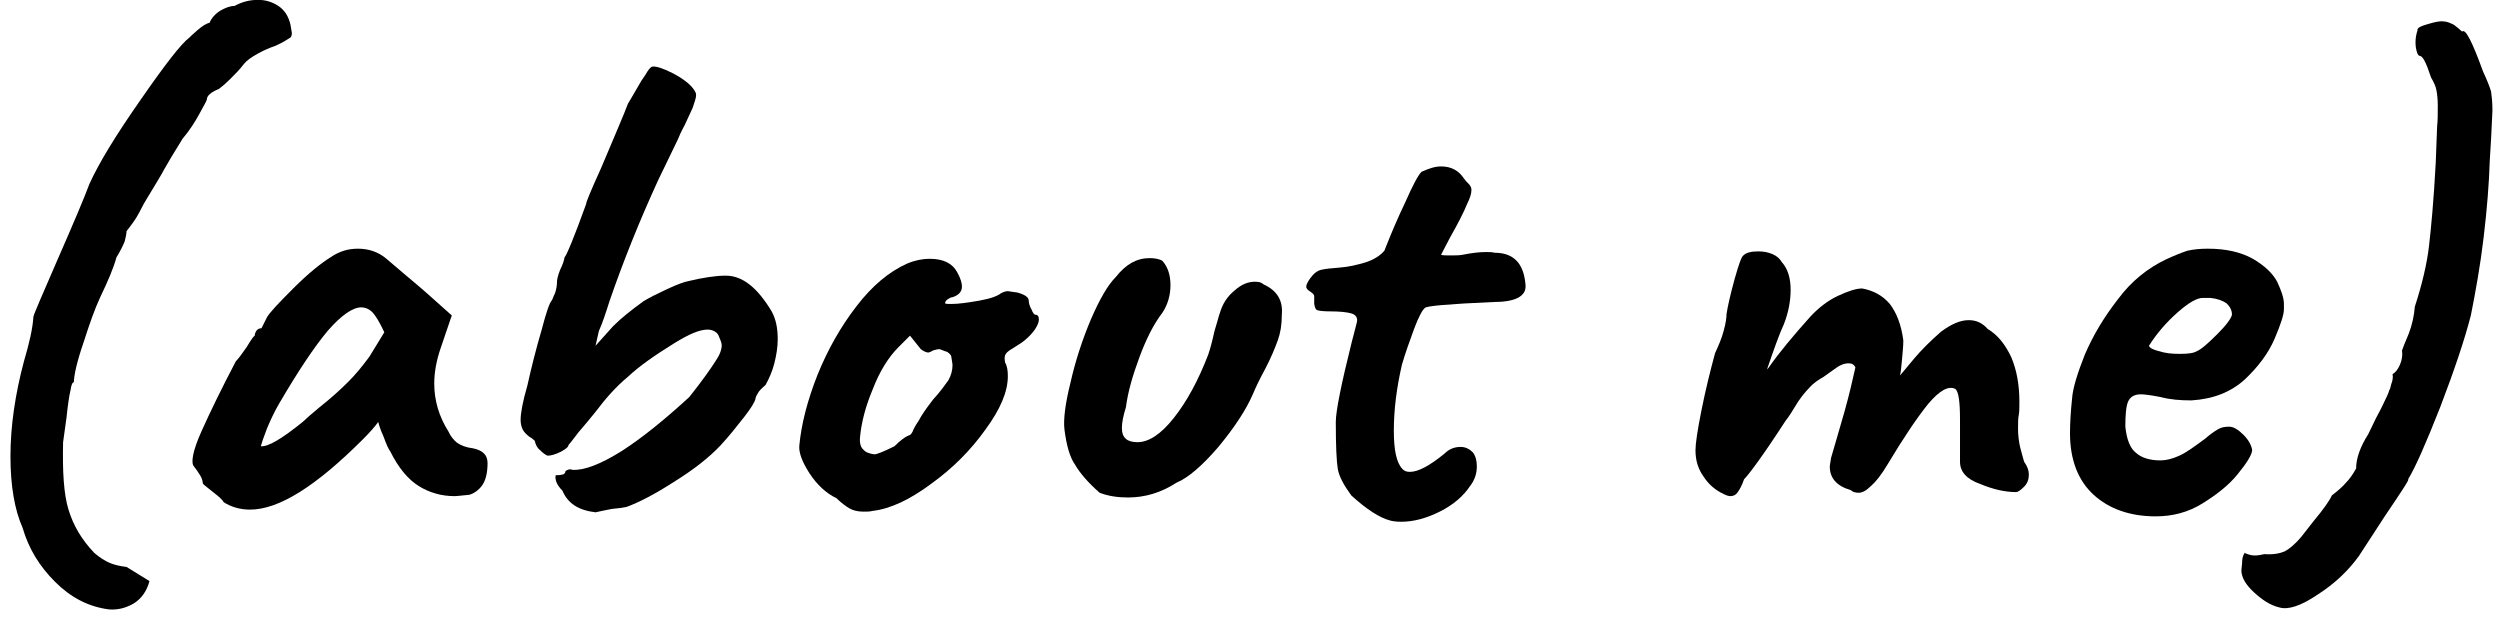 <?xml version="1.0" encoding="UTF-8" standalone="no"?>
<!DOCTYPE svg PUBLIC "-//W3C//DTD SVG 1.1//EN" "http://www.w3.org/Graphics/SVG/1.1/DTD/svg11.dtd">
<svg width="100%" height="100%" viewBox="0 0 104 26" version="1.1" xmlns="http://www.w3.org/2000/svg" xmlns:xlink="http://www.w3.org/1999/xlink" xml:space="preserve" xmlns:serif="http://www.serif.com/" style="fill-rule:evenodd;clip-rule:evenodd;stroke-linejoin:round;stroke-miterlimit:2;">
    <g transform="matrix(1,0,0,1,-2216.14,-326.965)">
        <g transform="matrix(0.99,0,0,0.985,1573.06,12.847)">
            <g transform="matrix(2.363,0,0,2.373,-634.944,-478.868)">
                <g transform="matrix(12,0,0,12,542.127,345.376)">
                    <path d="M0.284,0.138C0.253,0.134 0.227,0.12 0.204,0.097C0.181,0.074 0.165,0.048 0.156,0.017C0.144,-0.01 0.138,-0.046 0.138,-0.089C0.138,-0.134 0.145,-0.181 0.158,-0.23C0.166,-0.257 0.171,-0.279 0.172,-0.296C0.173,-0.301 0.185,-0.328 0.207,-0.379C0.232,-0.436 0.248,-0.474 0.255,-0.493C0.269,-0.524 0.294,-0.565 0.331,-0.618C0.367,-0.67 0.391,-0.701 0.403,-0.71C0.404,-0.711 0.408,-0.715 0.415,-0.721C0.422,-0.727 0.428,-0.731 0.433,-0.732C0.436,-0.739 0.441,-0.745 0.449,-0.75C0.456,-0.754 0.463,-0.757 0.47,-0.757C0.481,-0.763 0.492,-0.766 0.505,-0.766C0.516,-0.766 0.526,-0.763 0.535,-0.757C0.544,-0.751 0.55,-0.742 0.553,-0.729L0.555,-0.717C0.555,-0.713 0.554,-0.71 0.551,-0.709C0.548,-0.707 0.542,-0.703 0.531,-0.698C0.522,-0.695 0.513,-0.691 0.504,-0.686C0.495,-0.681 0.488,-0.676 0.484,-0.671C0.478,-0.663 0.471,-0.656 0.464,-0.649C0.457,-0.642 0.451,-0.637 0.447,-0.634C0.435,-0.629 0.429,-0.624 0.429,-0.618C0.428,-0.615 0.424,-0.608 0.418,-0.597C0.412,-0.586 0.404,-0.573 0.393,-0.56C0.38,-0.539 0.371,-0.524 0.366,-0.515C0.363,-0.509 0.354,-0.494 0.34,-0.471C0.338,-0.468 0.334,-0.461 0.329,-0.451C0.324,-0.441 0.317,-0.432 0.31,-0.423C0.31,-0.42 0.309,-0.414 0.307,-0.407C0.304,-0.4 0.3,-0.392 0.295,-0.384C0.291,-0.369 0.283,-0.35 0.271,-0.325C0.263,-0.308 0.255,-0.285 0.246,-0.257C0.236,-0.228 0.232,-0.208 0.232,-0.199C0.23,-0.199 0.228,-0.195 0.227,-0.187C0.225,-0.179 0.223,-0.165 0.221,-0.146L0.216,-0.11C0.215,-0.066 0.217,-0.033 0.224,-0.01C0.231,0.013 0.243,0.034 0.262,0.054C0.27,0.061 0.278,0.066 0.285,0.069C0.292,0.072 0.301,0.074 0.31,0.075L0.344,0.096C0.34,0.111 0.332,0.122 0.321,0.129C0.309,0.136 0.297,0.139 0.284,0.138Z" style="fill-rule:nonzero;"/>
                </g>
                <g transform="matrix(12,0,0,12,546.087,345.376)">
                    <path d="M0.124,-0.021C0.122,-0.025 0.116,-0.03 0.107,-0.037C0.098,-0.044 0.093,-0.048 0.093,-0.049C0.093,-0.052 0.092,-0.056 0.089,-0.061C0.086,-0.066 0.083,-0.07 0.08,-0.074C0.075,-0.079 0.078,-0.097 0.091,-0.126C0.104,-0.155 0.121,-0.19 0.142,-0.23C0.146,-0.234 0.151,-0.241 0.158,-0.251C0.164,-0.261 0.168,-0.267 0.17,-0.268C0.17,-0.271 0.171,-0.273 0.173,-0.276C0.175,-0.278 0.177,-0.279 0.18,-0.279L0.188,-0.295C0.191,-0.301 0.204,-0.315 0.227,-0.338C0.25,-0.361 0.269,-0.376 0.282,-0.384C0.295,-0.393 0.308,-0.397 0.323,-0.397C0.339,-0.397 0.353,-0.392 0.364,-0.383L0.391,-0.36C0.411,-0.343 0.422,-0.334 0.425,-0.331L0.462,-0.298L0.445,-0.248C0.439,-0.23 0.436,-0.213 0.436,-0.197C0.436,-0.172 0.443,-0.148 0.457,-0.126C0.46,-0.119 0.465,-0.113 0.47,-0.109C0.476,-0.105 0.484,-0.102 0.493,-0.101C0.508,-0.098 0.515,-0.091 0.515,-0.079C0.515,-0.064 0.512,-0.053 0.507,-0.046C0.502,-0.039 0.495,-0.034 0.488,-0.032C0.477,-0.031 0.47,-0.03 0.466,-0.03C0.447,-0.03 0.429,-0.035 0.413,-0.045C0.397,-0.055 0.383,-0.072 0.371,-0.096C0.368,-0.1 0.365,-0.107 0.361,-0.118C0.356,-0.129 0.354,-0.136 0.353,-0.14C0.348,-0.133 0.341,-0.125 0.33,-0.114C0.261,-0.045 0.206,-0.01 0.163,-0.01C0.148,-0.01 0.135,-0.014 0.124,-0.021ZM0.179,-0.104C0.19,-0.103 0.21,-0.115 0.241,-0.14C0.244,-0.143 0.248,-0.146 0.252,-0.15C0.256,-0.153 0.26,-0.157 0.265,-0.161C0.284,-0.176 0.298,-0.189 0.309,-0.2C0.319,-0.21 0.329,-0.222 0.34,-0.237L0.362,-0.273C0.355,-0.288 0.349,-0.298 0.344,-0.303C0.339,-0.308 0.333,-0.31 0.328,-0.31C0.315,-0.31 0.298,-0.298 0.278,-0.275C0.258,-0.251 0.234,-0.215 0.206,-0.167C0.199,-0.155 0.193,-0.142 0.188,-0.13C0.183,-0.117 0.18,-0.108 0.179,-0.104Z" style="fill-rule:nonzero;"/>
                </g>
                <g transform="matrix(12,0,0,12,551.439,345.376)">
                    <path d="M0.229,-0.006C0.204,-0.009 0.188,-0.019 0.18,-0.038C0.175,-0.043 0.172,-0.048 0.171,-0.051C0.17,-0.054 0.169,-0.058 0.17,-0.061C0.178,-0.061 0.183,-0.062 0.184,-0.065C0.184,-0.067 0.185,-0.068 0.188,-0.069C0.19,-0.07 0.192,-0.07 0.195,-0.069C0.212,-0.068 0.236,-0.077 0.268,-0.097C0.299,-0.117 0.332,-0.144 0.368,-0.177C0.387,-0.201 0.399,-0.218 0.406,-0.229C0.413,-0.239 0.416,-0.247 0.416,-0.254C0.416,-0.257 0.414,-0.262 0.411,-0.269C0.408,-0.274 0.402,-0.277 0.395,-0.277C0.383,-0.277 0.367,-0.27 0.346,-0.257C0.317,-0.239 0.294,-0.223 0.277,-0.207C0.26,-0.193 0.244,-0.175 0.229,-0.155C0.22,-0.144 0.212,-0.134 0.204,-0.125C0.197,-0.116 0.192,-0.109 0.189,-0.106C0.189,-0.103 0.185,-0.1 0.178,-0.096C0.17,-0.092 0.163,-0.09 0.158,-0.09C0.155,-0.091 0.151,-0.094 0.147,-0.098C0.142,-0.102 0.14,-0.107 0.139,-0.112C0.138,-0.113 0.135,-0.116 0.131,-0.118C0.126,-0.122 0.123,-0.125 0.121,-0.129C0.119,-0.133 0.118,-0.138 0.118,-0.143C0.118,-0.153 0.121,-0.17 0.128,-0.194C0.134,-0.221 0.141,-0.249 0.149,-0.276C0.156,-0.303 0.161,-0.317 0.164,-0.32C0.165,-0.321 0.166,-0.325 0.169,-0.331C0.171,-0.337 0.172,-0.343 0.172,-0.35C0.173,-0.356 0.175,-0.363 0.179,-0.371C0.182,-0.378 0.183,-0.383 0.183,-0.384C0.186,-0.387 0.197,-0.413 0.215,-0.463C0.215,-0.466 0.222,-0.483 0.237,-0.516C0.258,-0.566 0.272,-0.598 0.277,-0.612C0.28,-0.617 0.286,-0.627 0.294,-0.641C0.295,-0.643 0.298,-0.648 0.303,-0.655C0.307,-0.662 0.31,-0.666 0.313,-0.667C0.318,-0.668 0.328,-0.665 0.344,-0.657C0.359,-0.649 0.369,-0.641 0.374,-0.634C0.375,-0.633 0.376,-0.631 0.377,-0.629C0.378,-0.628 0.378,-0.626 0.378,-0.624C0.378,-0.621 0.376,-0.615 0.373,-0.606C0.369,-0.597 0.365,-0.589 0.361,-0.58C0.356,-0.571 0.353,-0.564 0.351,-0.559L0.322,-0.499C0.294,-0.438 0.27,-0.378 0.25,-0.32C0.244,-0.301 0.239,-0.286 0.234,-0.275L0.229,-0.253L0.255,-0.282C0.267,-0.294 0.282,-0.306 0.3,-0.319C0.308,-0.324 0.32,-0.33 0.335,-0.337C0.35,-0.344 0.361,-0.348 0.367,-0.349C0.388,-0.354 0.407,-0.357 0.422,-0.357C0.447,-0.357 0.469,-0.339 0.49,-0.304C0.496,-0.293 0.499,-0.28 0.499,-0.263C0.499,-0.251 0.497,-0.239 0.494,-0.227C0.491,-0.215 0.486,-0.204 0.481,-0.195C0.478,-0.192 0.474,-0.189 0.471,-0.185C0.468,-0.18 0.466,-0.177 0.466,-0.174C0.465,-0.17 0.46,-0.161 0.449,-0.147C0.438,-0.133 0.427,-0.119 0.414,-0.105C0.397,-0.087 0.374,-0.069 0.345,-0.051C0.317,-0.033 0.294,-0.021 0.275,-0.014C0.271,-0.013 0.264,-0.012 0.253,-0.011C0.242,-0.009 0.234,-0.007 0.229,-0.006Z" style="fill-rule:nonzero;"/>
                </g>
                <g transform="matrix(12,0,0,12,556.767,345.376)">
                    <path d="M0.195,-0.008C0.192,-0.007 0.187,-0.007 0.182,-0.007C0.173,-0.007 0.166,-0.009 0.161,-0.012C0.156,-0.015 0.149,-0.02 0.142,-0.027C0.127,-0.034 0.113,-0.047 0.102,-0.064C0.091,-0.081 0.086,-0.095 0.087,-0.105C0.09,-0.137 0.099,-0.172 0.114,-0.21C0.129,-0.247 0.148,-0.281 0.172,-0.312C0.195,-0.342 0.22,-0.363 0.247,-0.375C0.259,-0.38 0.27,-0.382 0.28,-0.382C0.301,-0.382 0.314,-0.375 0.321,-0.362C0.326,-0.353 0.328,-0.346 0.328,-0.341C0.328,-0.333 0.323,-0.328 0.314,-0.325C0.312,-0.325 0.31,-0.324 0.307,-0.322C0.304,-0.32 0.303,-0.318 0.303,-0.316C0.304,-0.315 0.307,-0.315 0.312,-0.315C0.323,-0.315 0.337,-0.317 0.354,-0.32C0.371,-0.323 0.381,-0.327 0.386,-0.331C0.39,-0.333 0.393,-0.334 0.396,-0.334L0.41,-0.332C0.421,-0.329 0.427,-0.325 0.427,-0.32C0.427,-0.317 0.428,-0.312 0.431,-0.307C0.433,-0.302 0.435,-0.299 0.437,-0.299C0.44,-0.299 0.442,-0.297 0.442,-0.292C0.442,-0.288 0.44,-0.283 0.436,-0.277C0.431,-0.27 0.425,-0.264 0.417,-0.258C0.414,-0.256 0.409,-0.253 0.403,-0.249C0.396,-0.245 0.393,-0.242 0.392,-0.239C0.391,-0.236 0.391,-0.233 0.392,-0.228C0.395,-0.223 0.396,-0.216 0.396,-0.208C0.396,-0.185 0.385,-0.159 0.363,-0.129C0.341,-0.098 0.314,-0.071 0.282,-0.048C0.251,-0.025 0.222,-0.011 0.195,-0.008ZM0.198,-0.092C0.202,-0.092 0.212,-0.096 0.228,-0.104C0.237,-0.113 0.244,-0.118 0.249,-0.12C0.251,-0.12 0.253,-0.122 0.255,-0.126C0.256,-0.129 0.259,-0.135 0.264,-0.142C0.268,-0.15 0.275,-0.16 0.285,-0.173C0.296,-0.185 0.303,-0.195 0.308,-0.202C0.312,-0.209 0.314,-0.217 0.314,-0.224C0.314,-0.227 0.313,-0.231 0.312,-0.238C0.311,-0.24 0.309,-0.242 0.306,-0.244C0.302,-0.245 0.298,-0.247 0.295,-0.248C0.292,-0.248 0.288,-0.247 0.285,-0.246C0.282,-0.244 0.279,-0.243 0.278,-0.243C0.275,-0.243 0.271,-0.245 0.267,-0.248L0.251,-0.268L0.234,-0.251C0.219,-0.236 0.206,-0.215 0.196,-0.189C0.185,-0.163 0.179,-0.139 0.177,-0.118C0.176,-0.109 0.178,-0.102 0.182,-0.099C0.185,-0.095 0.191,-0.093 0.198,-0.092Z" style="fill-rule:nonzero;"/>
                </g>
                <g transform="matrix(12,0,0,12,561.111,345.376)">
                    <path d="M0.17,-0.035C0.153,-0.05 0.141,-0.064 0.134,-0.076C0.126,-0.087 0.121,-0.105 0.118,-0.128C0.116,-0.143 0.119,-0.167 0.127,-0.199C0.134,-0.23 0.144,-0.261 0.157,-0.292C0.17,-0.322 0.182,-0.343 0.194,-0.355C0.209,-0.374 0.225,-0.383 0.244,-0.383C0.251,-0.383 0.258,-0.382 0.263,-0.379C0.271,-0.37 0.275,-0.358 0.275,-0.343C0.275,-0.328 0.271,-0.314 0.263,-0.302C0.25,-0.285 0.239,-0.263 0.229,-0.236C0.219,-0.209 0.212,-0.185 0.209,-0.162C0.205,-0.149 0.203,-0.139 0.203,-0.131C0.203,-0.124 0.205,-0.118 0.209,-0.115C0.212,-0.112 0.218,-0.11 0.226,-0.11C0.243,-0.11 0.261,-0.122 0.28,-0.146C0.299,-0.17 0.316,-0.201 0.331,-0.24C0.334,-0.249 0.337,-0.26 0.34,-0.274C0.345,-0.29 0.347,-0.299 0.348,-0.301C0.352,-0.315 0.359,-0.326 0.37,-0.335C0.38,-0.344 0.39,-0.348 0.4,-0.348C0.406,-0.348 0.41,-0.347 0.413,-0.344C0.433,-0.335 0.442,-0.32 0.44,-0.299C0.44,-0.284 0.438,-0.272 0.434,-0.261C0.43,-0.25 0.424,-0.235 0.415,-0.218C0.408,-0.205 0.402,-0.193 0.397,-0.181C0.387,-0.158 0.37,-0.132 0.346,-0.103C0.322,-0.075 0.301,-0.057 0.284,-0.05C0.261,-0.035 0.237,-0.028 0.212,-0.028C0.197,-0.028 0.183,-0.03 0.17,-0.035Z" style="fill-rule:nonzero;"/>
                </g>
                <g transform="matrix(12,0,0,12,565.551,345.376)">
                    <path d="M0.23,0.006C0.215,0.002 0.196,-0.01 0.173,-0.031C0.162,-0.046 0.155,-0.059 0.153,-0.07C0.151,-0.082 0.15,-0.105 0.15,-0.14C0.15,-0.156 0.158,-0.196 0.174,-0.26C0.175,-0.263 0.177,-0.272 0.181,-0.287C0.183,-0.294 0.18,-0.299 0.173,-0.301C0.166,-0.303 0.155,-0.304 0.142,-0.304C0.131,-0.304 0.124,-0.305 0.122,-0.306C0.12,-0.307 0.119,-0.31 0.118,-0.315C0.118,-0.32 0.118,-0.324 0.118,-0.326C0.118,-0.328 0.117,-0.33 0.114,-0.332C0.111,-0.334 0.108,-0.336 0.107,-0.338C0.105,-0.341 0.107,-0.346 0.112,-0.353C0.117,-0.36 0.123,-0.365 0.13,-0.366C0.134,-0.367 0.143,-0.368 0.156,-0.369C0.169,-0.37 0.182,-0.373 0.195,-0.377C0.207,-0.381 0.216,-0.387 0.222,-0.394C0.231,-0.417 0.241,-0.441 0.253,-0.466C0.264,-0.491 0.272,-0.506 0.277,-0.511C0.288,-0.516 0.297,-0.519 0.306,-0.519C0.321,-0.519 0.332,-0.513 0.34,-0.501C0.342,-0.498 0.344,-0.496 0.347,-0.493C0.35,-0.49 0.351,-0.487 0.351,-0.484C0.351,-0.479 0.349,-0.472 0.344,-0.462C0.34,-0.452 0.332,-0.436 0.319,-0.413L0.306,-0.388C0.308,-0.387 0.313,-0.387 0.32,-0.387C0.327,-0.387 0.333,-0.387 0.338,-0.388C0.353,-0.391 0.364,-0.392 0.372,-0.392C0.378,-0.392 0.382,-0.392 0.385,-0.391C0.413,-0.391 0.428,-0.376 0.431,-0.345C0.432,-0.337 0.43,-0.331 0.423,-0.326C0.416,-0.321 0.403,-0.318 0.386,-0.318C0.317,-0.315 0.283,-0.312 0.282,-0.309C0.279,-0.307 0.273,-0.297 0.266,-0.278C0.259,-0.259 0.253,-0.242 0.248,-0.225C0.24,-0.19 0.236,-0.158 0.236,-0.127C0.236,-0.098 0.24,-0.079 0.249,-0.07C0.252,-0.067 0.255,-0.066 0.26,-0.066C0.272,-0.066 0.289,-0.075 0.311,-0.093C0.318,-0.1 0.326,-0.103 0.335,-0.103C0.342,-0.103 0.348,-0.1 0.353,-0.095C0.357,-0.09 0.359,-0.083 0.359,-0.074C0.359,-0.064 0.356,-0.054 0.349,-0.045C0.339,-0.03 0.324,-0.017 0.304,-0.007C0.284,0.003 0.265,0.008 0.247,0.008C0.239,0.008 0.233,0.007 0.23,0.006Z" style="fill-rule:nonzero;"/>
                </g>
                <g transform="matrix(12,0,0,12,572.427,345.376)">
                    <path d="M0.597,-0.081C0.602,-0.074 0.604,-0.068 0.604,-0.062C0.604,-0.055 0.602,-0.049 0.597,-0.044C0.592,-0.039 0.588,-0.036 0.585,-0.036C0.569,-0.036 0.551,-0.04 0.532,-0.048C0.512,-0.055 0.502,-0.066 0.502,-0.081L0.502,-0.143C0.502,-0.17 0.5,-0.185 0.495,-0.189C0.485,-0.194 0.472,-0.187 0.455,-0.167C0.438,-0.146 0.418,-0.116 0.394,-0.076C0.385,-0.061 0.377,-0.051 0.37,-0.045C0.363,-0.038 0.357,-0.035 0.352,-0.035C0.347,-0.035 0.343,-0.036 0.34,-0.039C0.319,-0.045 0.309,-0.057 0.309,-0.074C0.309,-0.076 0.31,-0.08 0.311,-0.087C0.317,-0.108 0.324,-0.131 0.331,-0.156C0.338,-0.181 0.343,-0.203 0.347,-0.221C0.345,-0.225 0.342,-0.227 0.337,-0.227C0.33,-0.227 0.323,-0.224 0.314,-0.217C0.311,-0.215 0.307,-0.212 0.3,-0.207C0.293,-0.203 0.285,-0.198 0.279,-0.191C0.272,-0.184 0.264,-0.174 0.257,-0.162C0.254,-0.157 0.25,-0.15 0.243,-0.141C0.21,-0.09 0.189,-0.062 0.182,-0.055C0.179,-0.046 0.175,-0.039 0.172,-0.035C0.17,-0.032 0.166,-0.03 0.162,-0.03C0.159,-0.03 0.156,-0.031 0.152,-0.033C0.139,-0.039 0.129,-0.048 0.122,-0.059C0.114,-0.07 0.11,-0.083 0.11,-0.098C0.11,-0.108 0.113,-0.128 0.119,-0.158C0.125,-0.188 0.132,-0.216 0.139,-0.242C0.144,-0.253 0.149,-0.264 0.152,-0.276C0.155,-0.287 0.156,-0.295 0.156,-0.3C0.158,-0.313 0.162,-0.33 0.168,-0.352C0.174,-0.373 0.178,-0.385 0.181,-0.387C0.185,-0.391 0.192,-0.393 0.203,-0.393C0.21,-0.393 0.217,-0.392 0.224,-0.389C0.231,-0.386 0.235,-0.382 0.238,-0.377C0.247,-0.367 0.251,-0.353 0.251,-0.336C0.251,-0.32 0.248,-0.303 0.241,-0.285C0.234,-0.27 0.226,-0.247 0.216,-0.218C0.216,-0.218 0.217,-0.219 0.218,-0.22C0.234,-0.243 0.255,-0.268 0.28,-0.296C0.292,-0.309 0.306,-0.32 0.321,-0.327C0.336,-0.334 0.348,-0.338 0.357,-0.338C0.373,-0.335 0.387,-0.328 0.398,-0.315C0.408,-0.302 0.415,-0.284 0.418,-0.261C0.418,-0.253 0.417,-0.243 0.416,-0.232C0.415,-0.22 0.414,-0.212 0.413,-0.209C0.416,-0.212 0.423,-0.221 0.434,-0.234C0.445,-0.247 0.458,-0.26 0.474,-0.274C0.489,-0.285 0.502,-0.291 0.515,-0.291C0.526,-0.291 0.535,-0.287 0.543,-0.278C0.558,-0.269 0.569,-0.255 0.578,-0.236C0.586,-0.217 0.59,-0.195 0.59,-0.17C0.59,-0.161 0.59,-0.155 0.589,-0.15C0.588,-0.145 0.588,-0.139 0.588,-0.13C0.588,-0.121 0.589,-0.112 0.591,-0.103C0.593,-0.095 0.595,-0.088 0.597,-0.081Z" style="fill-rule:nonzero;"/>
                </g>
                <g transform="matrix(12,0,0,12,579.255,345.376)">
                    <path d="M0.223,-0C0.185,-0 0.154,-0.011 0.131,-0.032C0.108,-0.053 0.096,-0.084 0.096,-0.123C0.096,-0.138 0.097,-0.155 0.099,-0.174C0.1,-0.19 0.107,-0.212 0.118,-0.24C0.13,-0.268 0.146,-0.295 0.167,-0.322C0.187,-0.349 0.211,-0.368 0.238,-0.381C0.251,-0.387 0.261,-0.391 0.27,-0.394C0.279,-0.396 0.289,-0.397 0.3,-0.397C0.327,-0.397 0.349,-0.392 0.367,-0.382C0.384,-0.372 0.396,-0.361 0.403,-0.348C0.409,-0.335 0.413,-0.324 0.413,-0.315L0.413,-0.307C0.413,-0.299 0.408,-0.284 0.399,-0.263C0.39,-0.242 0.375,-0.222 0.355,-0.203C0.334,-0.184 0.308,-0.174 0.276,-0.172C0.26,-0.172 0.245,-0.173 0.23,-0.177C0.215,-0.18 0.205,-0.181 0.201,-0.181C0.191,-0.181 0.185,-0.177 0.182,-0.17C0.179,-0.163 0.178,-0.15 0.178,-0.133C0.18,-0.114 0.185,-0.101 0.194,-0.094C0.202,-0.087 0.214,-0.083 0.23,-0.083C0.238,-0.083 0.247,-0.085 0.258,-0.09C0.269,-0.095 0.281,-0.104 0.296,-0.115C0.304,-0.122 0.31,-0.126 0.315,-0.129C0.32,-0.132 0.325,-0.133 0.332,-0.133C0.338,-0.133 0.345,-0.129 0.353,-0.121C0.361,-0.113 0.365,-0.105 0.366,-0.098C0.365,-0.09 0.357,-0.078 0.344,-0.062C0.331,-0.046 0.313,-0.032 0.292,-0.019C0.271,-0.006 0.248,-0 0.223,-0ZM0.258,-0.241C0.271,-0.241 0.279,-0.242 0.284,-0.245C0.291,-0.248 0.301,-0.257 0.315,-0.271C0.328,-0.284 0.335,-0.294 0.336,-0.299C0.336,-0.306 0.333,-0.311 0.328,-0.316C0.322,-0.32 0.314,-0.323 0.304,-0.324L0.293,-0.324C0.284,-0.324 0.272,-0.317 0.256,-0.303C0.239,-0.288 0.225,-0.272 0.213,-0.253C0.214,-0.25 0.219,-0.247 0.228,-0.245C0.237,-0.242 0.247,-0.241 0.258,-0.241Z" style="fill-rule:nonzero;"/>
                </g>
                <g transform="matrix(12,0,0,12,583.263,345.376)">
                    <path d="M0.072,0.135C0.059,0.132 0.047,0.124 0.035,0.113C0.023,0.102 0.017,0.092 0.016,0.082C0.016,0.081 0.016,0.077 0.017,0.07C0.017,0.063 0.018,0.058 0.021,0.054C0.022,0.055 0.023,0.055 0.025,0.056C0.028,0.057 0.031,0.058 0.036,0.058C0.041,0.058 0.046,0.057 0.05,0.056C0.063,0.057 0.073,0.055 0.08,0.052C0.086,0.049 0.095,0.042 0.105,0.03L0.123,0.007C0.138,-0.011 0.147,-0.024 0.15,-0.031C0.159,-0.038 0.166,-0.044 0.171,-0.05C0.176,-0.055 0.181,-0.062 0.186,-0.071C0.186,-0.086 0.192,-0.103 0.204,-0.122C0.213,-0.141 0.219,-0.153 0.223,-0.16C0.231,-0.176 0.235,-0.185 0.235,-0.187C0.236,-0.188 0.237,-0.191 0.238,-0.196C0.24,-0.201 0.241,-0.206 0.24,-0.211C0.244,-0.213 0.248,-0.218 0.251,-0.225C0.254,-0.232 0.255,-0.239 0.254,-0.246C0.255,-0.249 0.258,-0.257 0.264,-0.271C0.269,-0.284 0.272,-0.298 0.273,-0.311C0.284,-0.345 0.291,-0.375 0.294,-0.401C0.297,-0.427 0.301,-0.468 0.304,-0.525L0.306,-0.578C0.307,-0.587 0.307,-0.597 0.307,-0.609C0.307,-0.619 0.306,-0.627 0.305,-0.632C0.304,-0.638 0.301,-0.644 0.297,-0.651C0.29,-0.672 0.285,-0.683 0.28,-0.683C0.279,-0.683 0.277,-0.685 0.276,-0.689C0.275,-0.692 0.274,-0.697 0.274,-0.703C0.274,-0.709 0.275,-0.715 0.277,-0.721C0.276,-0.724 0.281,-0.727 0.292,-0.73C0.302,-0.733 0.31,-0.735 0.316,-0.734C0.32,-0.734 0.325,-0.732 0.331,-0.729C0.336,-0.725 0.34,-0.722 0.343,-0.719C0.348,-0.724 0.358,-0.704 0.374,-0.66C0.38,-0.647 0.384,-0.637 0.386,-0.63C0.387,-0.623 0.388,-0.614 0.388,-0.602L0.386,-0.56L0.384,-0.527C0.383,-0.494 0.38,-0.456 0.375,-0.414C0.37,-0.372 0.363,-0.333 0.356,-0.298C0.347,-0.263 0.332,-0.218 0.311,-0.163C0.289,-0.107 0.273,-0.071 0.263,-0.055C0.266,-0.056 0.254,-0.038 0.229,-0.001L0.19,0.059C0.174,0.081 0.154,0.1 0.129,0.116C0.104,0.133 0.085,0.139 0.072,0.135Z" style="fill-rule:nonzero;"/>
                </g>
            </g>
        </g>
    </g>
</svg>
